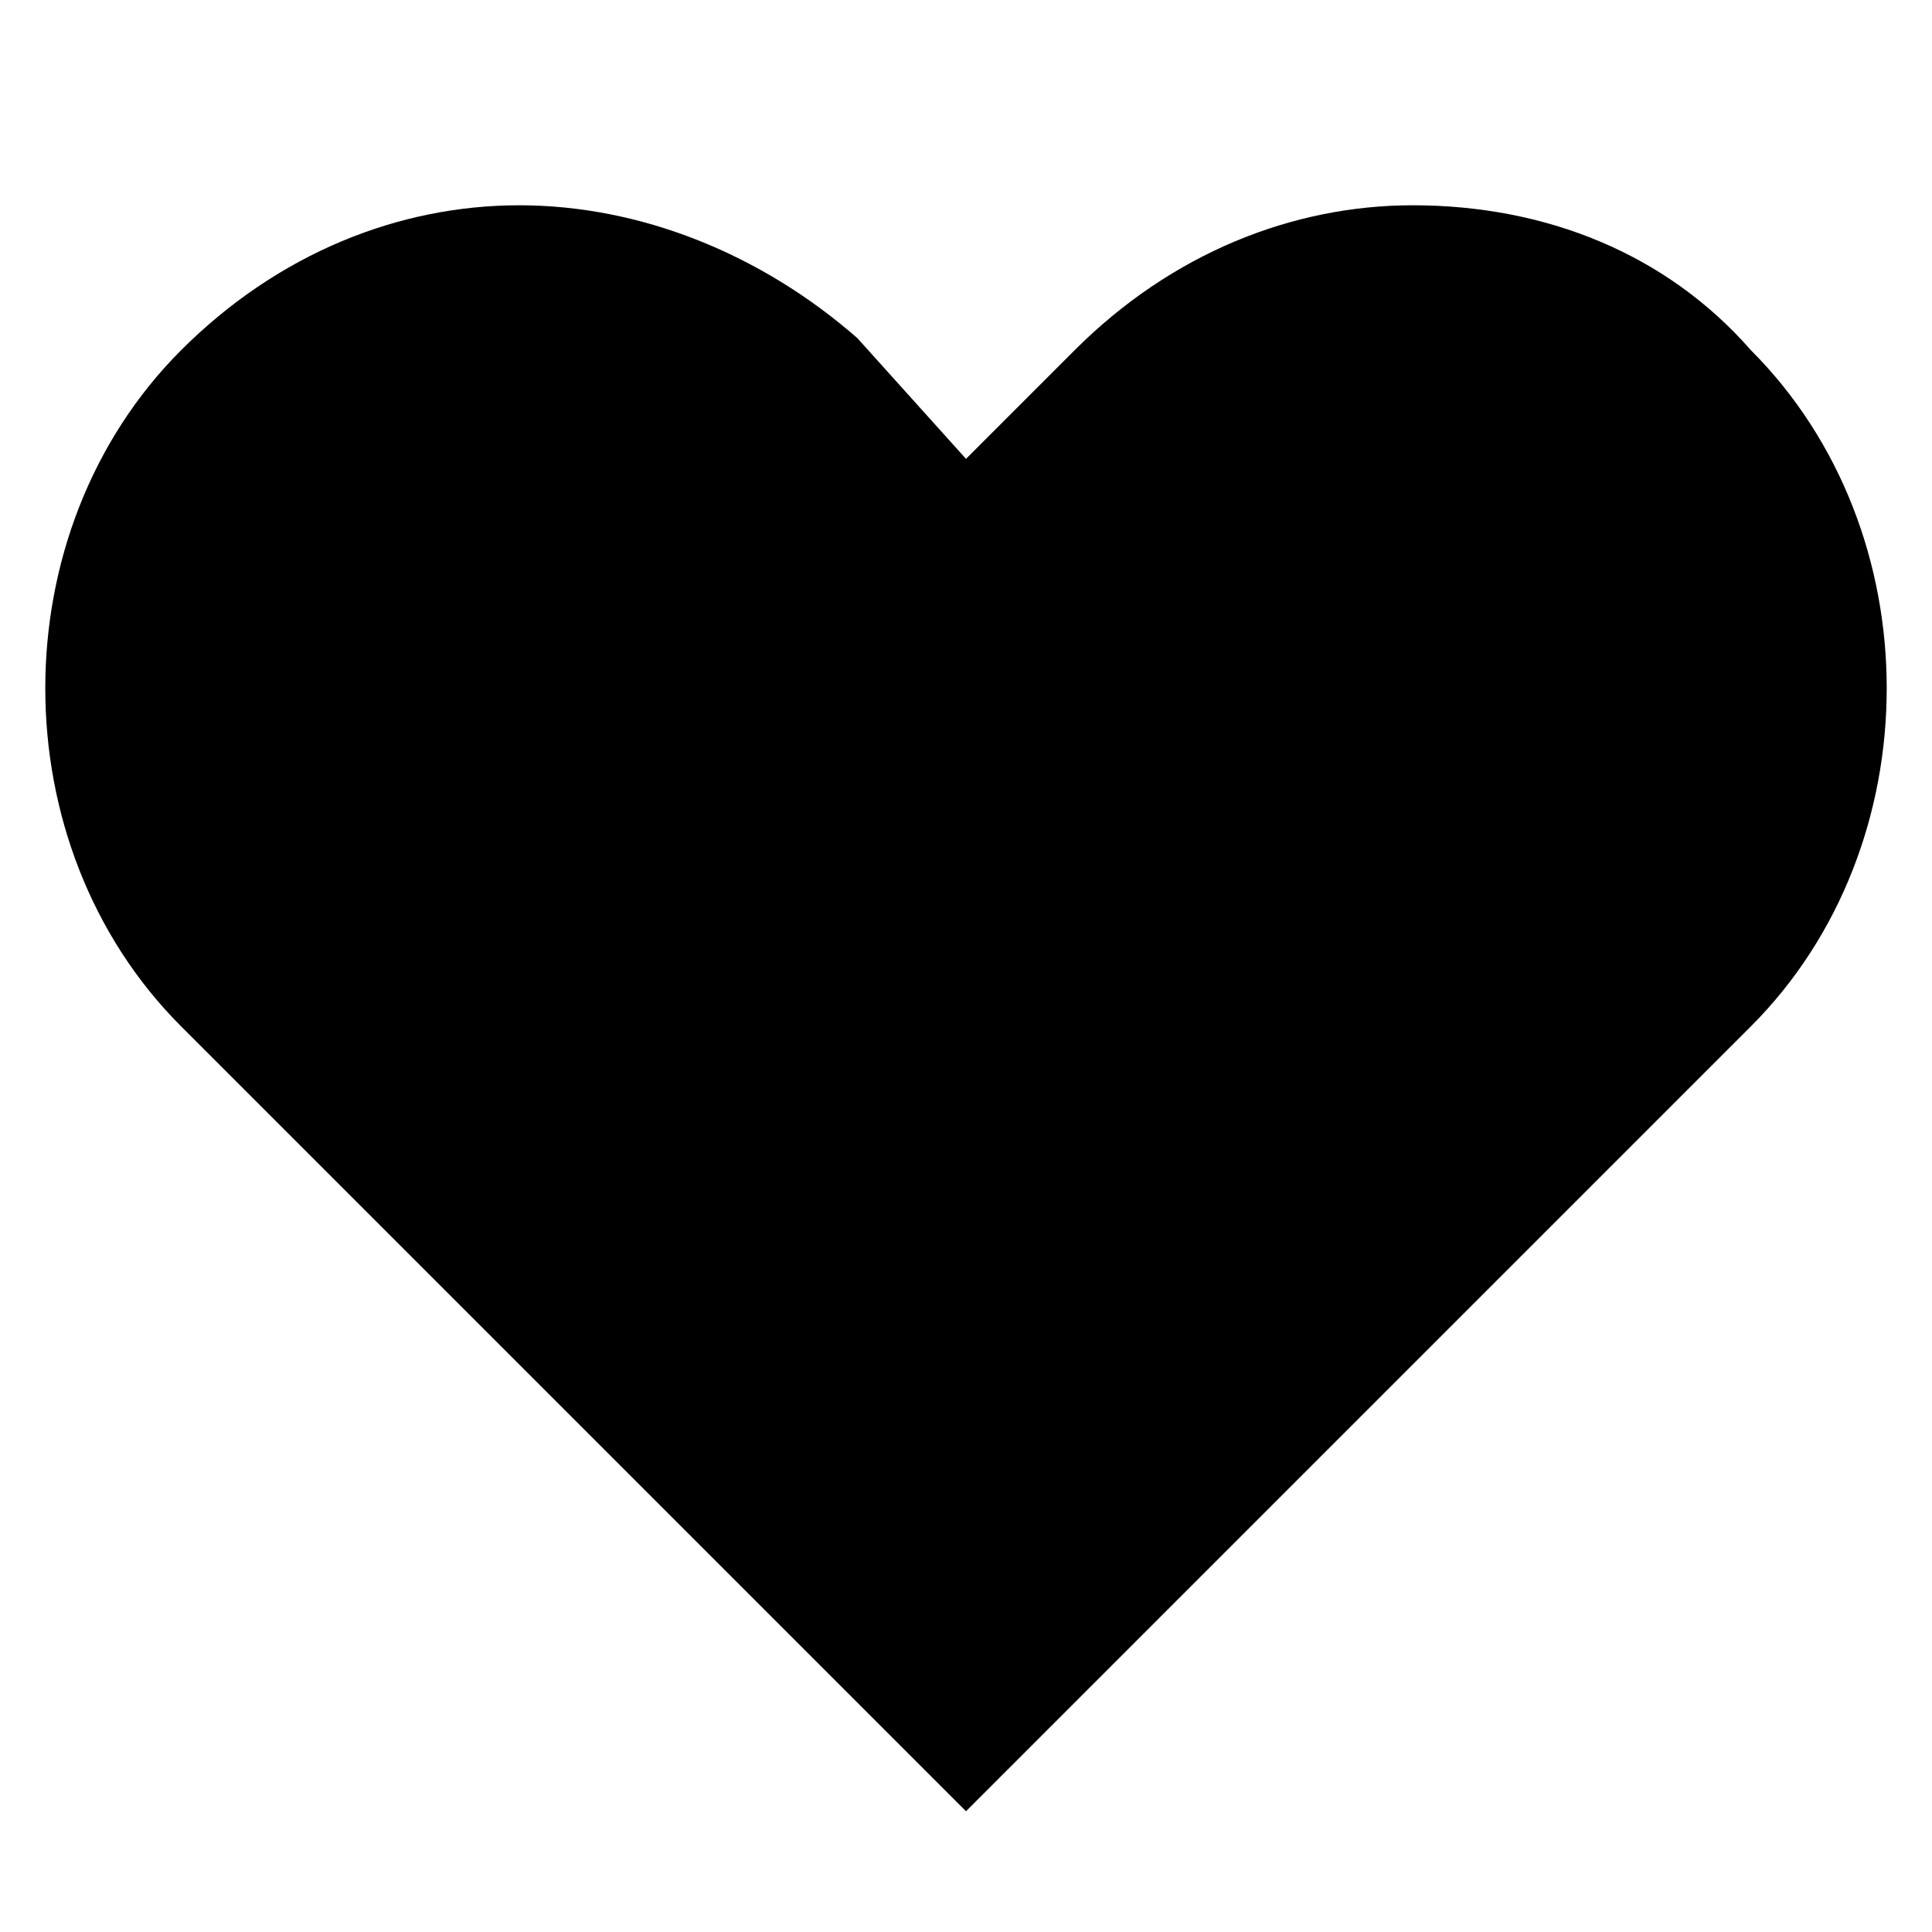 <svg width="64" height="64" viewBox="0 0 1024 1024" xmlns="http://www.w3.org/2000/svg"><path d="M928 185.6c-44.8-51.2-108.8-76.8-179.2-76.8-64 0-128 25.6-179.2 76.8L512 243.2l-57.6-64c-51.2-44.8-115.2-70.4-179.2-70.4s-128 25.6-179.2 76.8C0 281.6 0 448 96 544l416 416 416-416c96-96 96-262.4 0-358.4z"/></svg>